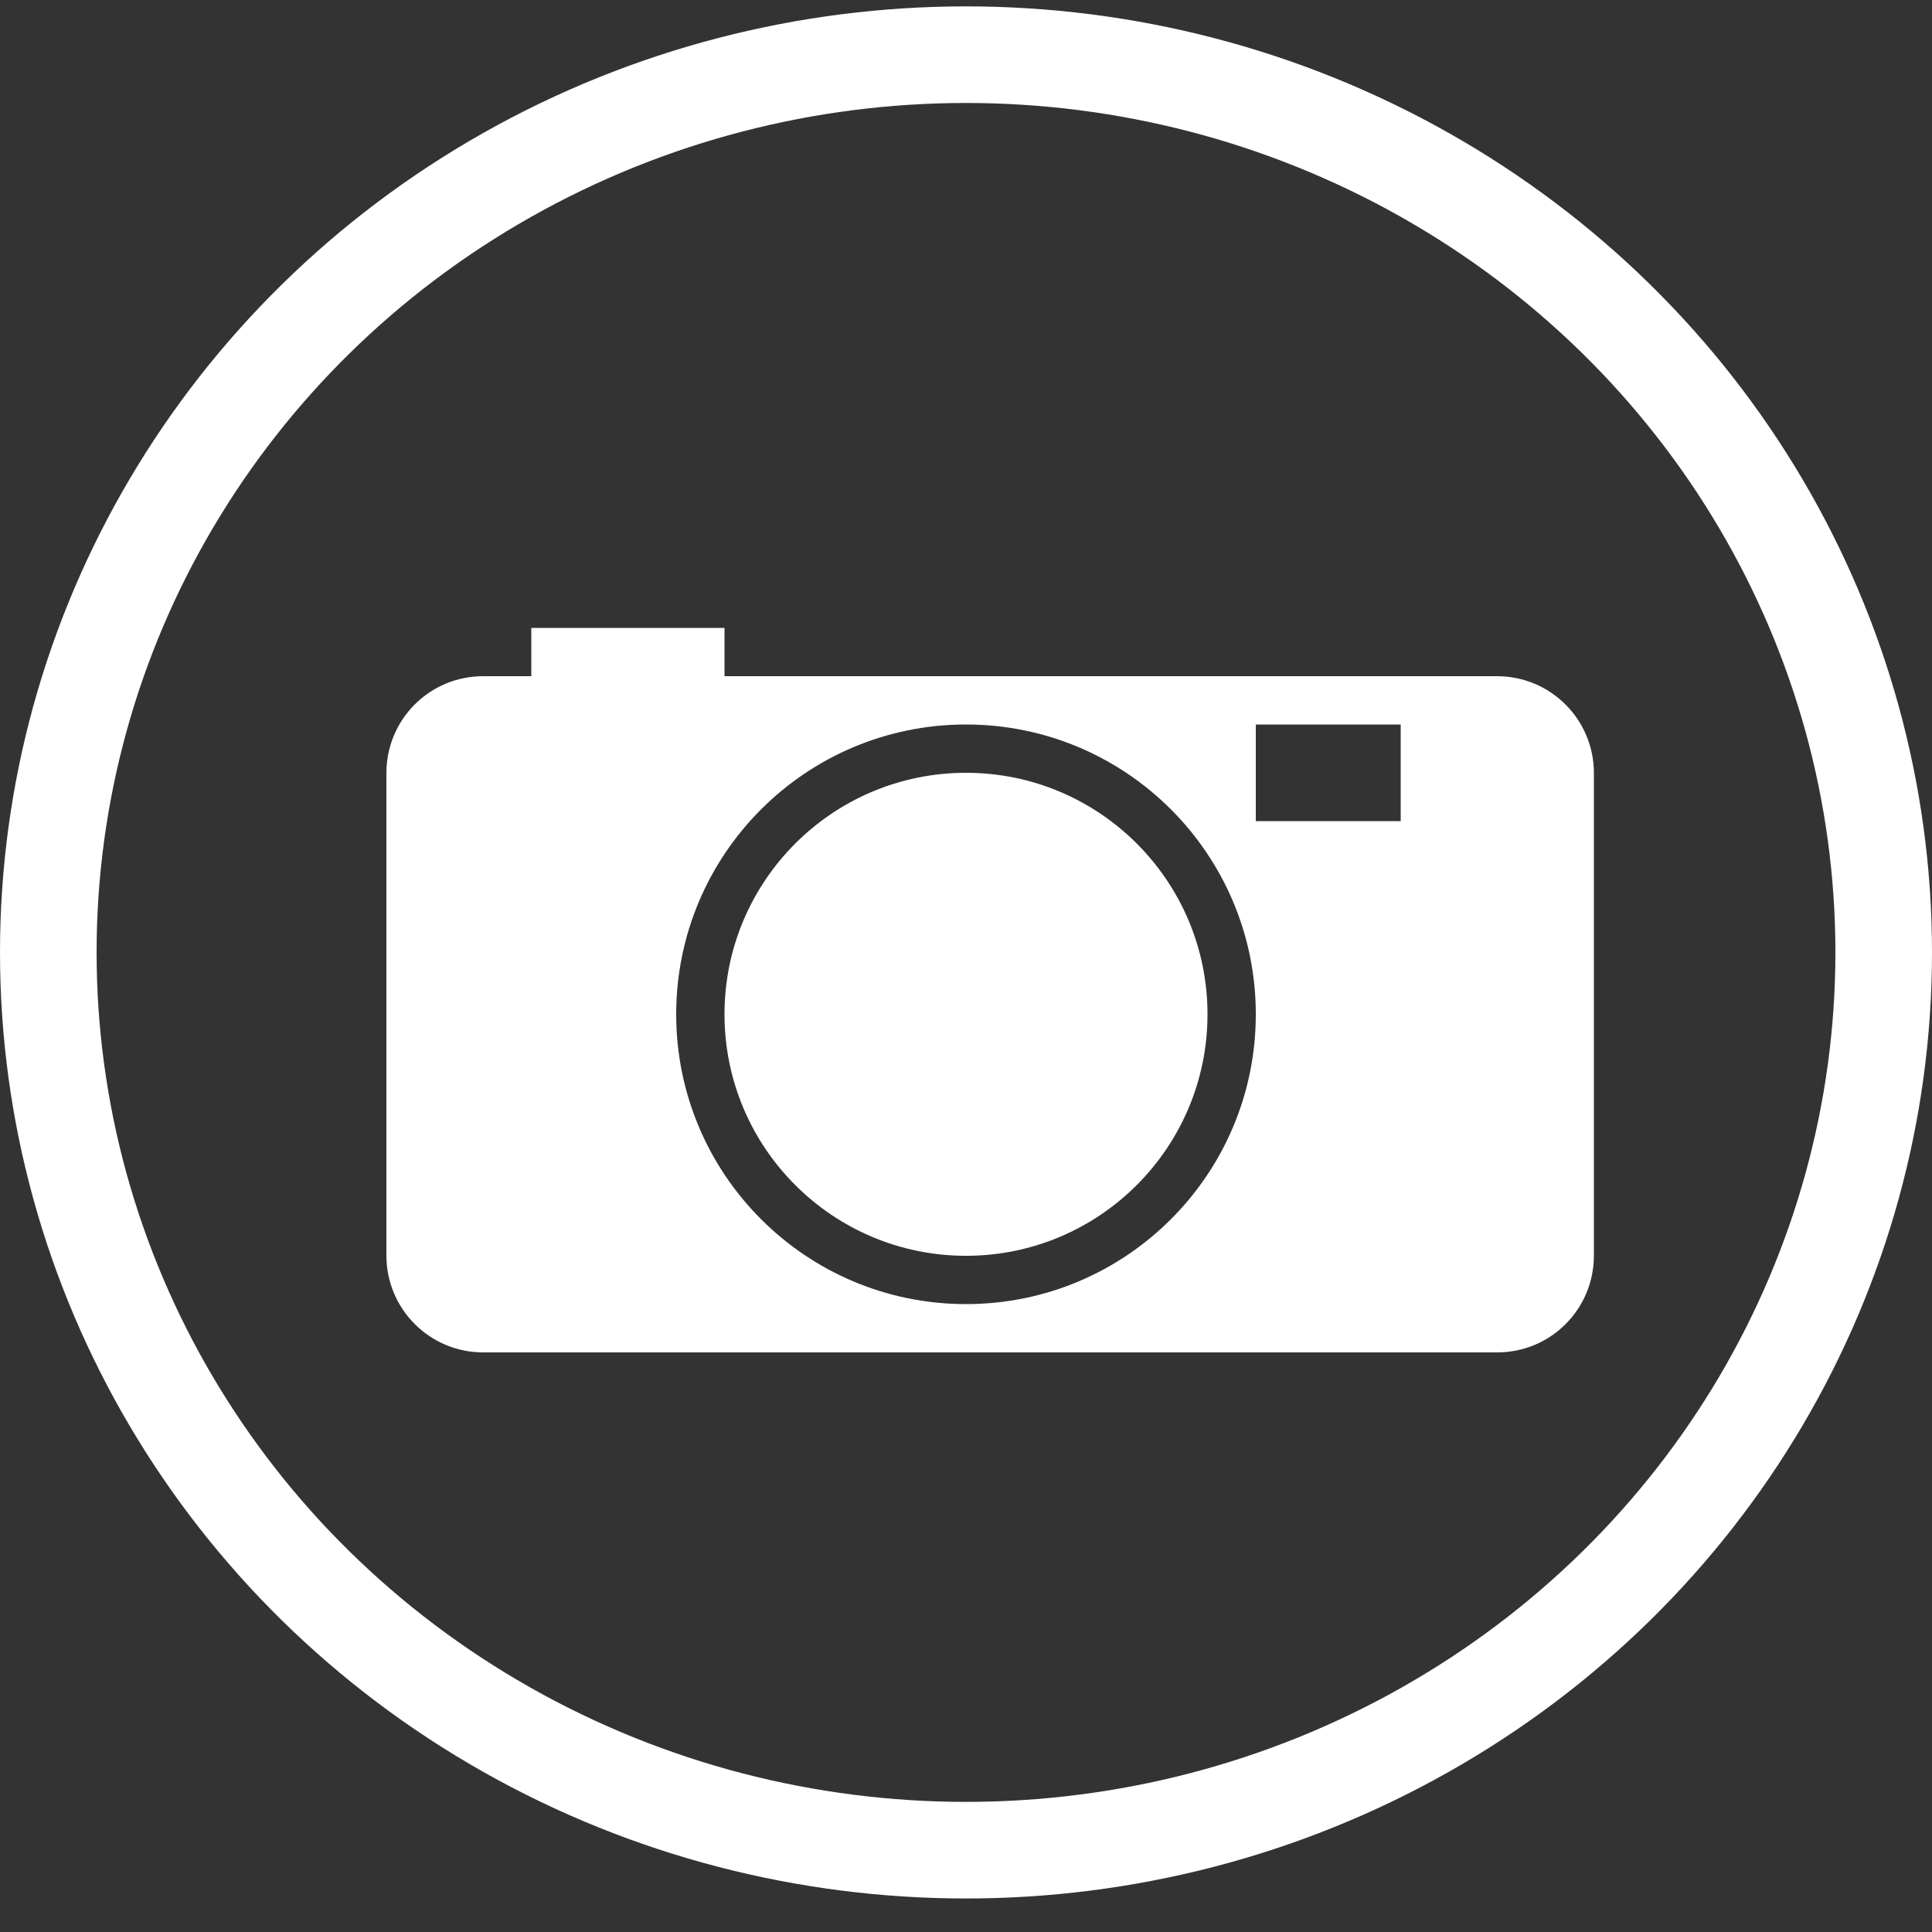 <?xml version="1.0" encoding="UTF-8"?>
<svg width="40px" height="40px" viewBox="0 0 40 40" version="1.1" xmlns="http://www.w3.org/2000/svg" xmlns:xlink="http://www.w3.org/1999/xlink">
    <rect x="0" y="0" width="40" height="40" fill="#333333" stroke="none"/>
    <!-- Generator: Sketch 41.1 (35376) - http://www.bohemiancoding.com/sketch -->
    <title>icon-gallery</title>
    <desc>Created with Sketch.</desc>
    <defs></defs>
    <g id="Symbols" stroke="none" stroke-width="1" fill="none" fill-rule="evenodd">
        <g id="icon-gallery">
            <g id="Group" transform="translate(1, 1)" stroke="#FFFFFF" stroke-width="2">
                <ellipse id="Oval-2" cx="19" cy="18.719" rx="19" ry="18.587"></ellipse>
            </g>
            <path d="M8,16.006 C8,14.898 8.89,14 10.004,14 L30.996,14 C32.103,14 33,14.897 33,16.006 L33,25.994 C33,27.102 32.11,28 30.996,28 L10.004,28 C8.897,28 8,27.103 8,25.994 L8,16.006 Z M20,27 C23.314,27 26,24.314 26,21 C26,17.686 23.314,15 20,15 C16.686,15 14,17.686 14,21 C14,24.314 16.686,27 20,27 Z M20,26 C22.761,26 25,23.761 25,21 C25,18.239 22.761,16 20,16 C17.239,16 15,18.239 15,21 C15,23.761 17.239,26 20,26 Z M11,13 L15,13 L15,14 L11,14 L11,13 Z M26,15 L29,15 L29,17 L26,17 L26,15 Z" id="Combined-Shape" fill="#FFFFFF"></path>
        </g>
    </g>
</svg>